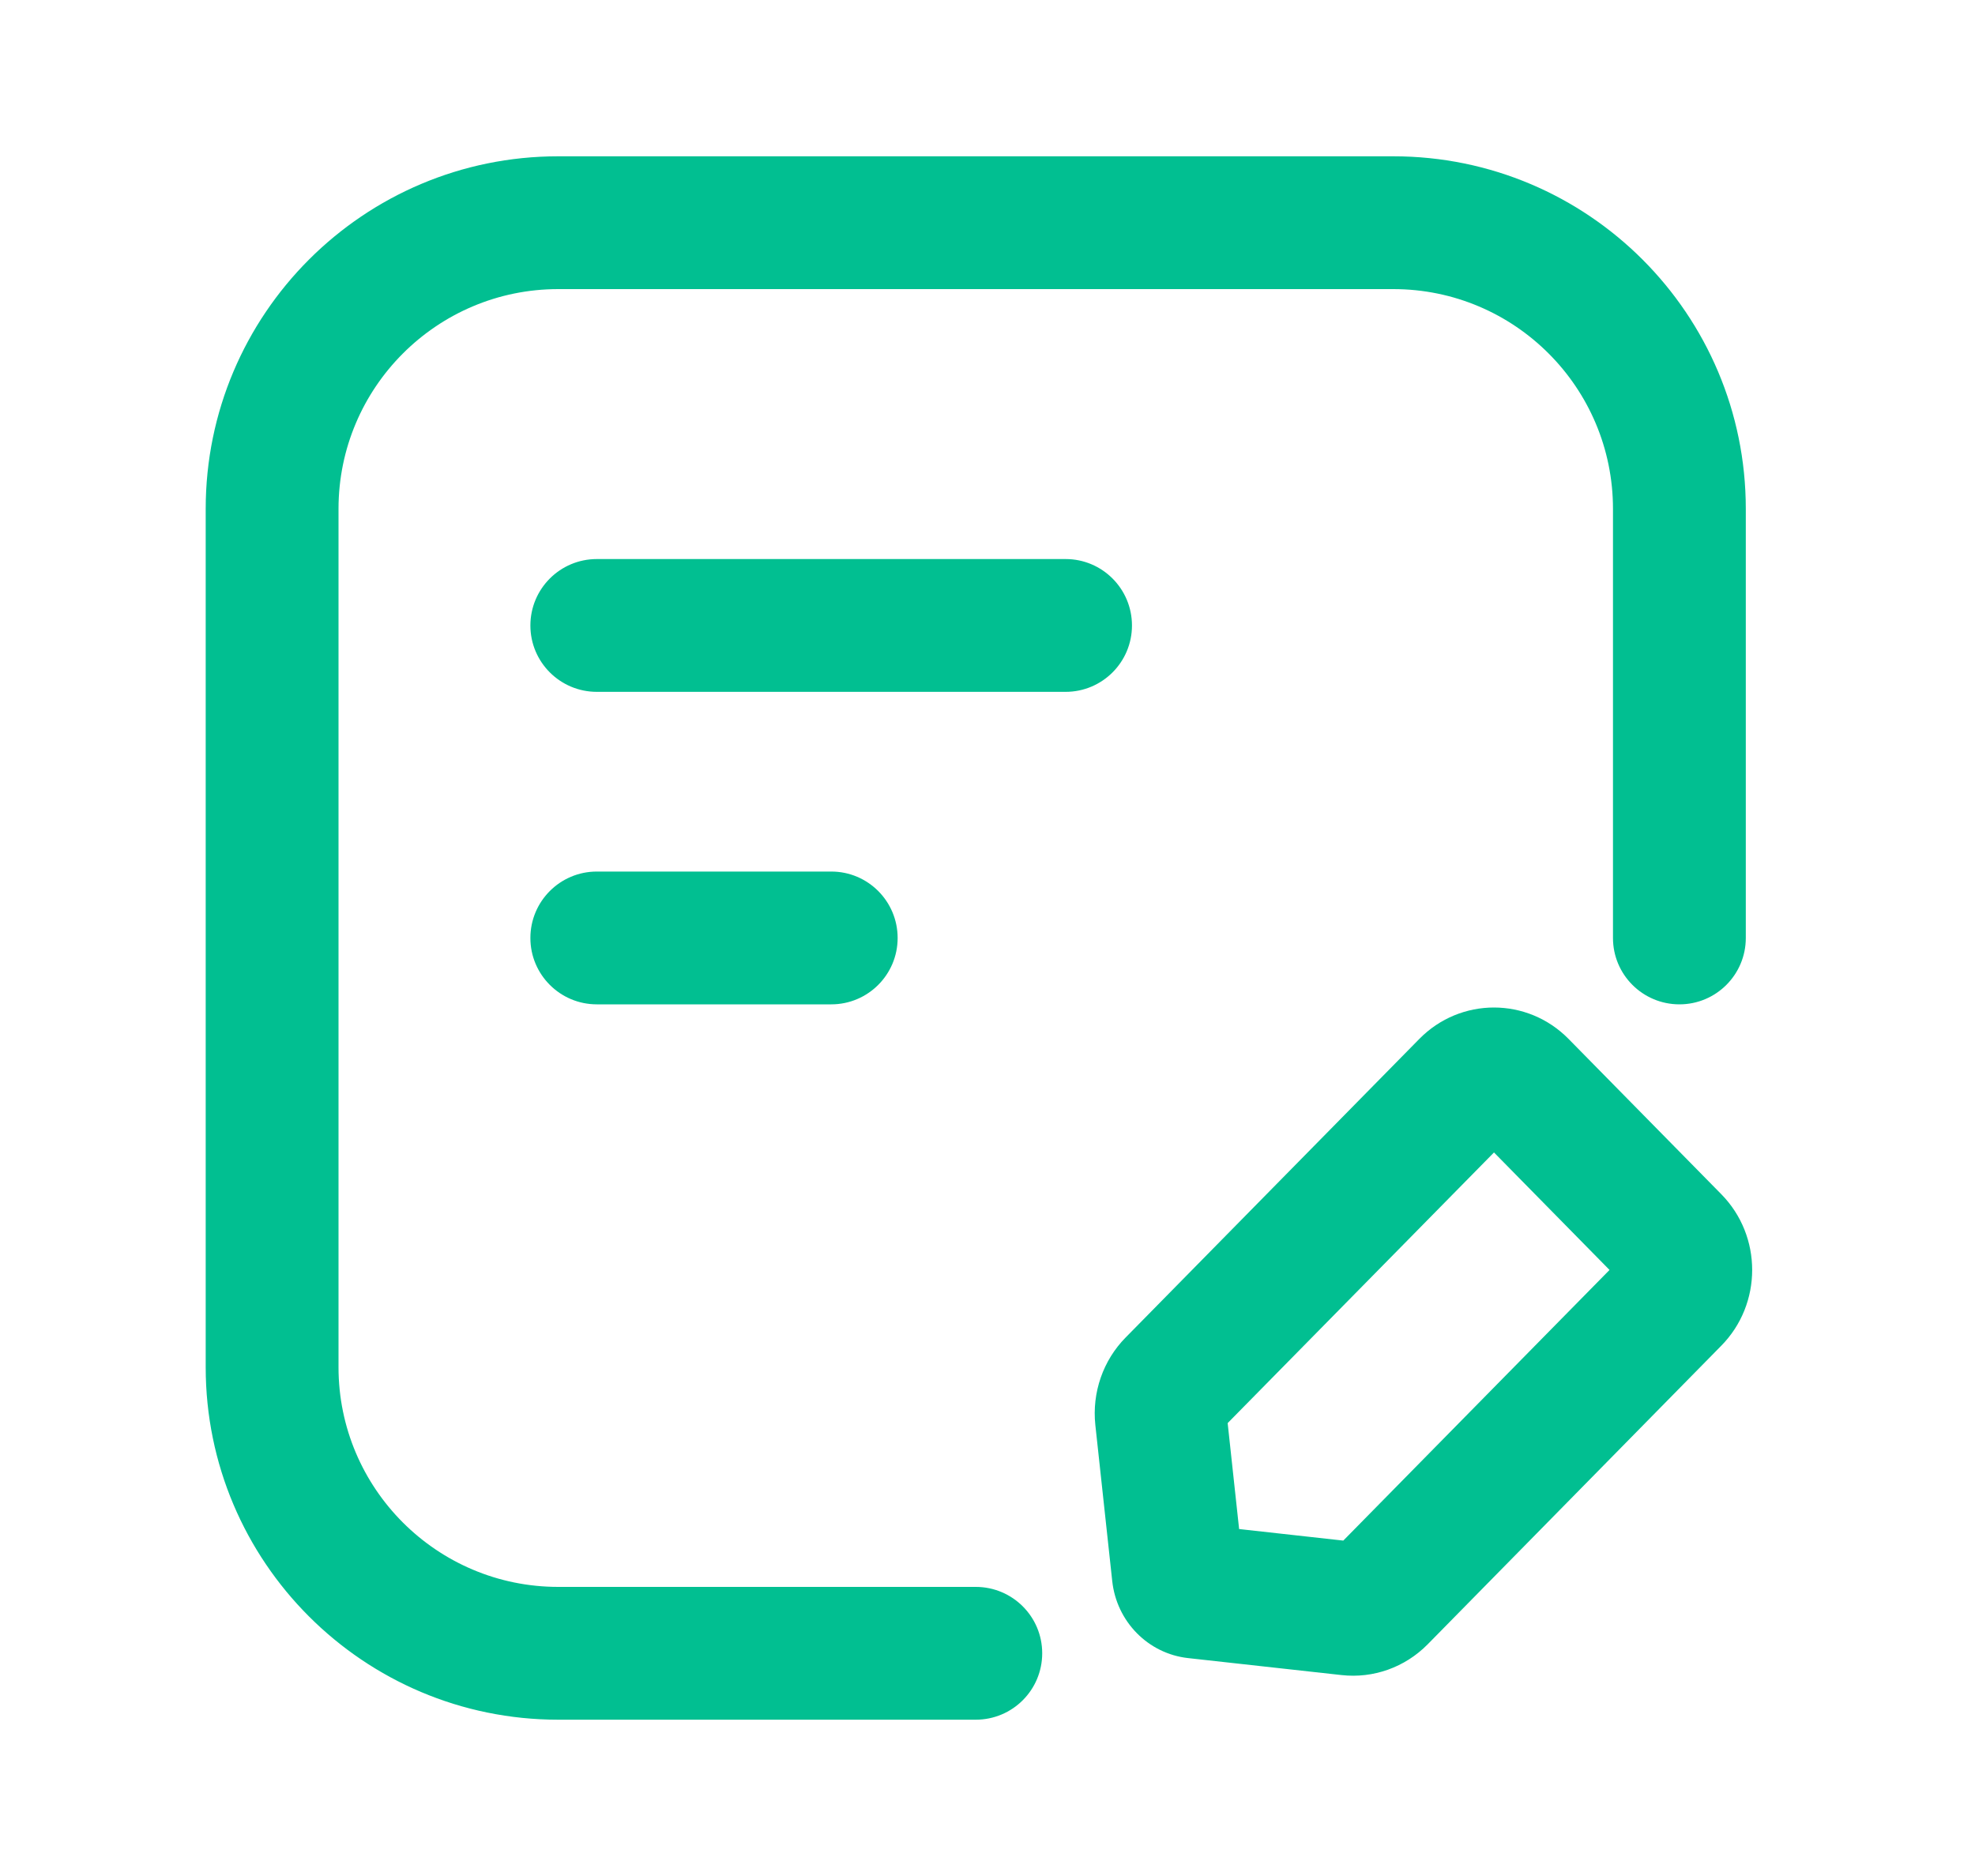 <svg width="20" height="19" viewBox="0 0 20 19" fill="none" xmlns="http://www.w3.org/2000/svg">
<path fill-rule="evenodd" clip-rule="evenodd" d="M5.653 1.583C3.682 1.583 2.083 3.182 2.083 5.154V13.847C2.083 15.818 3.682 17.417 5.653 17.417H9.881C10.253 17.417 10.554 17.116 10.554 16.744C10.554 16.373 10.253 16.072 9.881 16.072H5.653C4.425 16.072 3.428 15.075 3.428 13.847V5.154C3.428 3.925 4.425 2.928 5.653 2.928H14.109C15.338 2.928 16.334 3.925 16.334 5.154V9.5C16.334 9.871 16.635 10.172 17.007 10.172C17.378 10.172 17.679 9.871 17.679 9.5V5.154C17.679 3.182 16.081 1.583 14.109 1.583H5.653ZM6.044 8.827C5.672 8.827 5.371 9.128 5.371 9.5C5.371 9.871 5.672 10.172 6.044 10.172H8.418C8.789 10.172 9.09 9.871 9.09 9.5C9.09 9.128 8.789 8.827 8.418 8.827H6.044ZM5.371 6.335C5.371 5.963 5.672 5.662 6.044 5.662H10.791C11.162 5.662 11.463 5.963 11.463 6.335C11.463 6.706 11.162 7.007 10.791 7.007H6.044C5.672 7.007 5.371 6.706 5.371 6.335ZM15.884 10.522C15.467 10.098 14.79 10.098 14.373 10.522L11.399 13.546C11.17 13.778 11.057 14.104 11.092 14.432L11.263 16.012C11.307 16.423 11.626 16.748 12.031 16.793L13.585 16.965C13.907 17.001 14.227 16.887 14.457 16.654L17.43 13.63C17.848 13.206 17.848 12.518 17.43 12.094L15.884 10.522ZM12.432 14.413L15.129 11.672L16.299 12.862L13.603 15.603L12.548 15.486L12.432 14.413Z" fill="#01BF91"/>
</svg>

